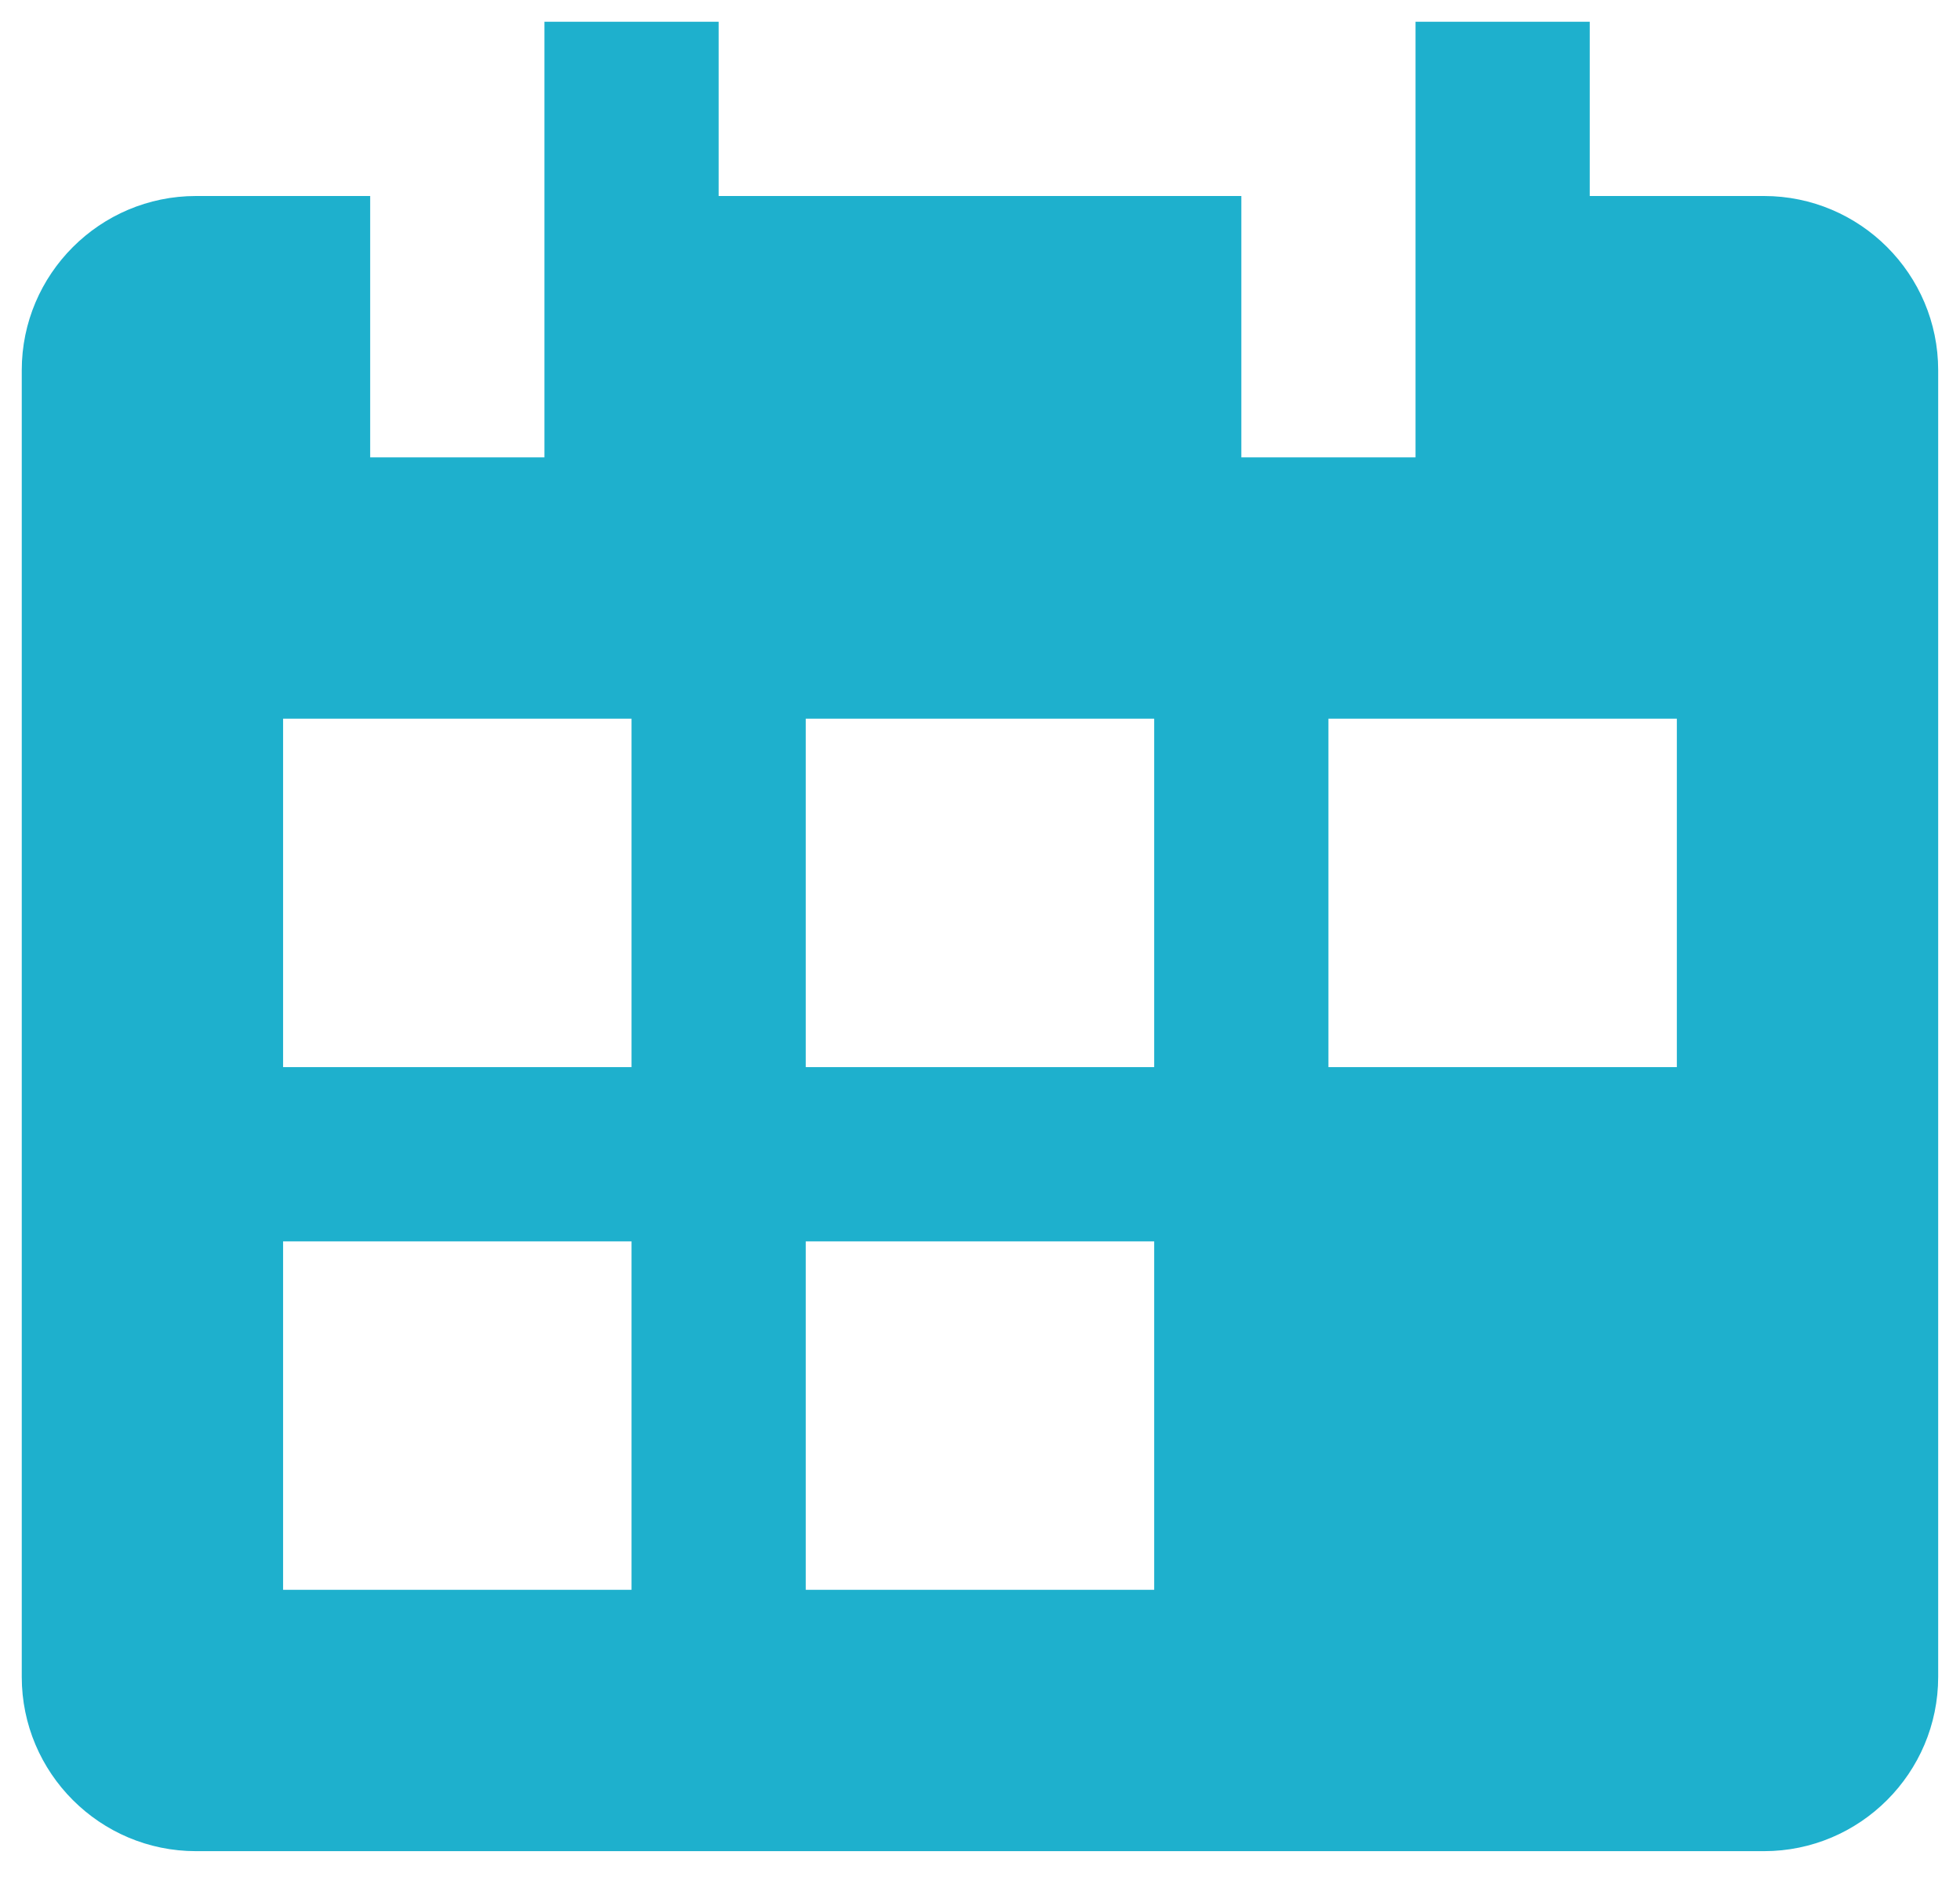 <?xml version="1.0" encoding="UTF-8"?>
<svg width="30px" height="29px" viewBox="0 0 30 29" version="1.1" xmlns="http://www.w3.org/2000/svg" xmlns:xlink="http://www.w3.org/1999/xlink">
    <!-- Generator: sketchtool 49.3 (51167) - http://www.bohemiancoding.com/sketch -->
    <title>D6D868A7-016E-4A06-98A5-9938534954C9</title>
    <desc>Created with sketchtool.</desc>
    <defs></defs>
    <g id="agency-rating" stroke="none" stroke-width="1" fill="none" fill-rule="evenodd">
        <g id="calltouch_awards_mainpage" transform="translate(-147, -969)">
            <g id="line" transform="translate(0, 924)">
                <g id="Group-4" transform="translate(146, 36)">
                    <g id="calendar-1" transform="translate(0, 8)">
                        <g id="Frame_-_24px">
                            <rect id="Rectangle-path" x="0" y="0" width="32" height="32"></rect>
                        </g>
                        <g id="Filled_Icons" transform="translate(1.333, 1.333)" fill="#1EB0CD" fill-rule="nonzero">
                            <path d="M26.667,2.667 L24,2.667 L24,0 L21.333,0 L21.333,6.667 L18.667,6.667 L18.667,2.667 L10.667,2.667 L10.667,0 L8,0 L8,6.667 L5.333,6.667 L5.333,2.667 L2.667,2.667 C1.196,2.667 0,3.864 0,5.333 L0,25.333 C0,26.803 1.196,28 2.667,28 L26.667,28 C28.137,28 29.333,26.803 29.333,25.333 L29.333,5.333 C29.333,3.863 28.137,2.667 26.667,2.667 Z M9.333,24 L4,24 L4,18.667 L9.333,18.667 L9.333,24 Z M9.333,16 L4,16 L4,10.667 L9.333,10.667 L9.333,16 Z M17.333,24 L12,24 L12,18.667 L17.333,18.667 L17.333,24 Z M17.333,16 L12,16 L12,10.667 L17.333,10.667 L17.333,16 Z M25.333,16 L20,16 L20,10.667 L25.333,10.667 L25.333,16 Z" id="Shape"></path>
                        </g>
                    </g>
                </g>
            </g>
        </g>
    </g>
</svg>